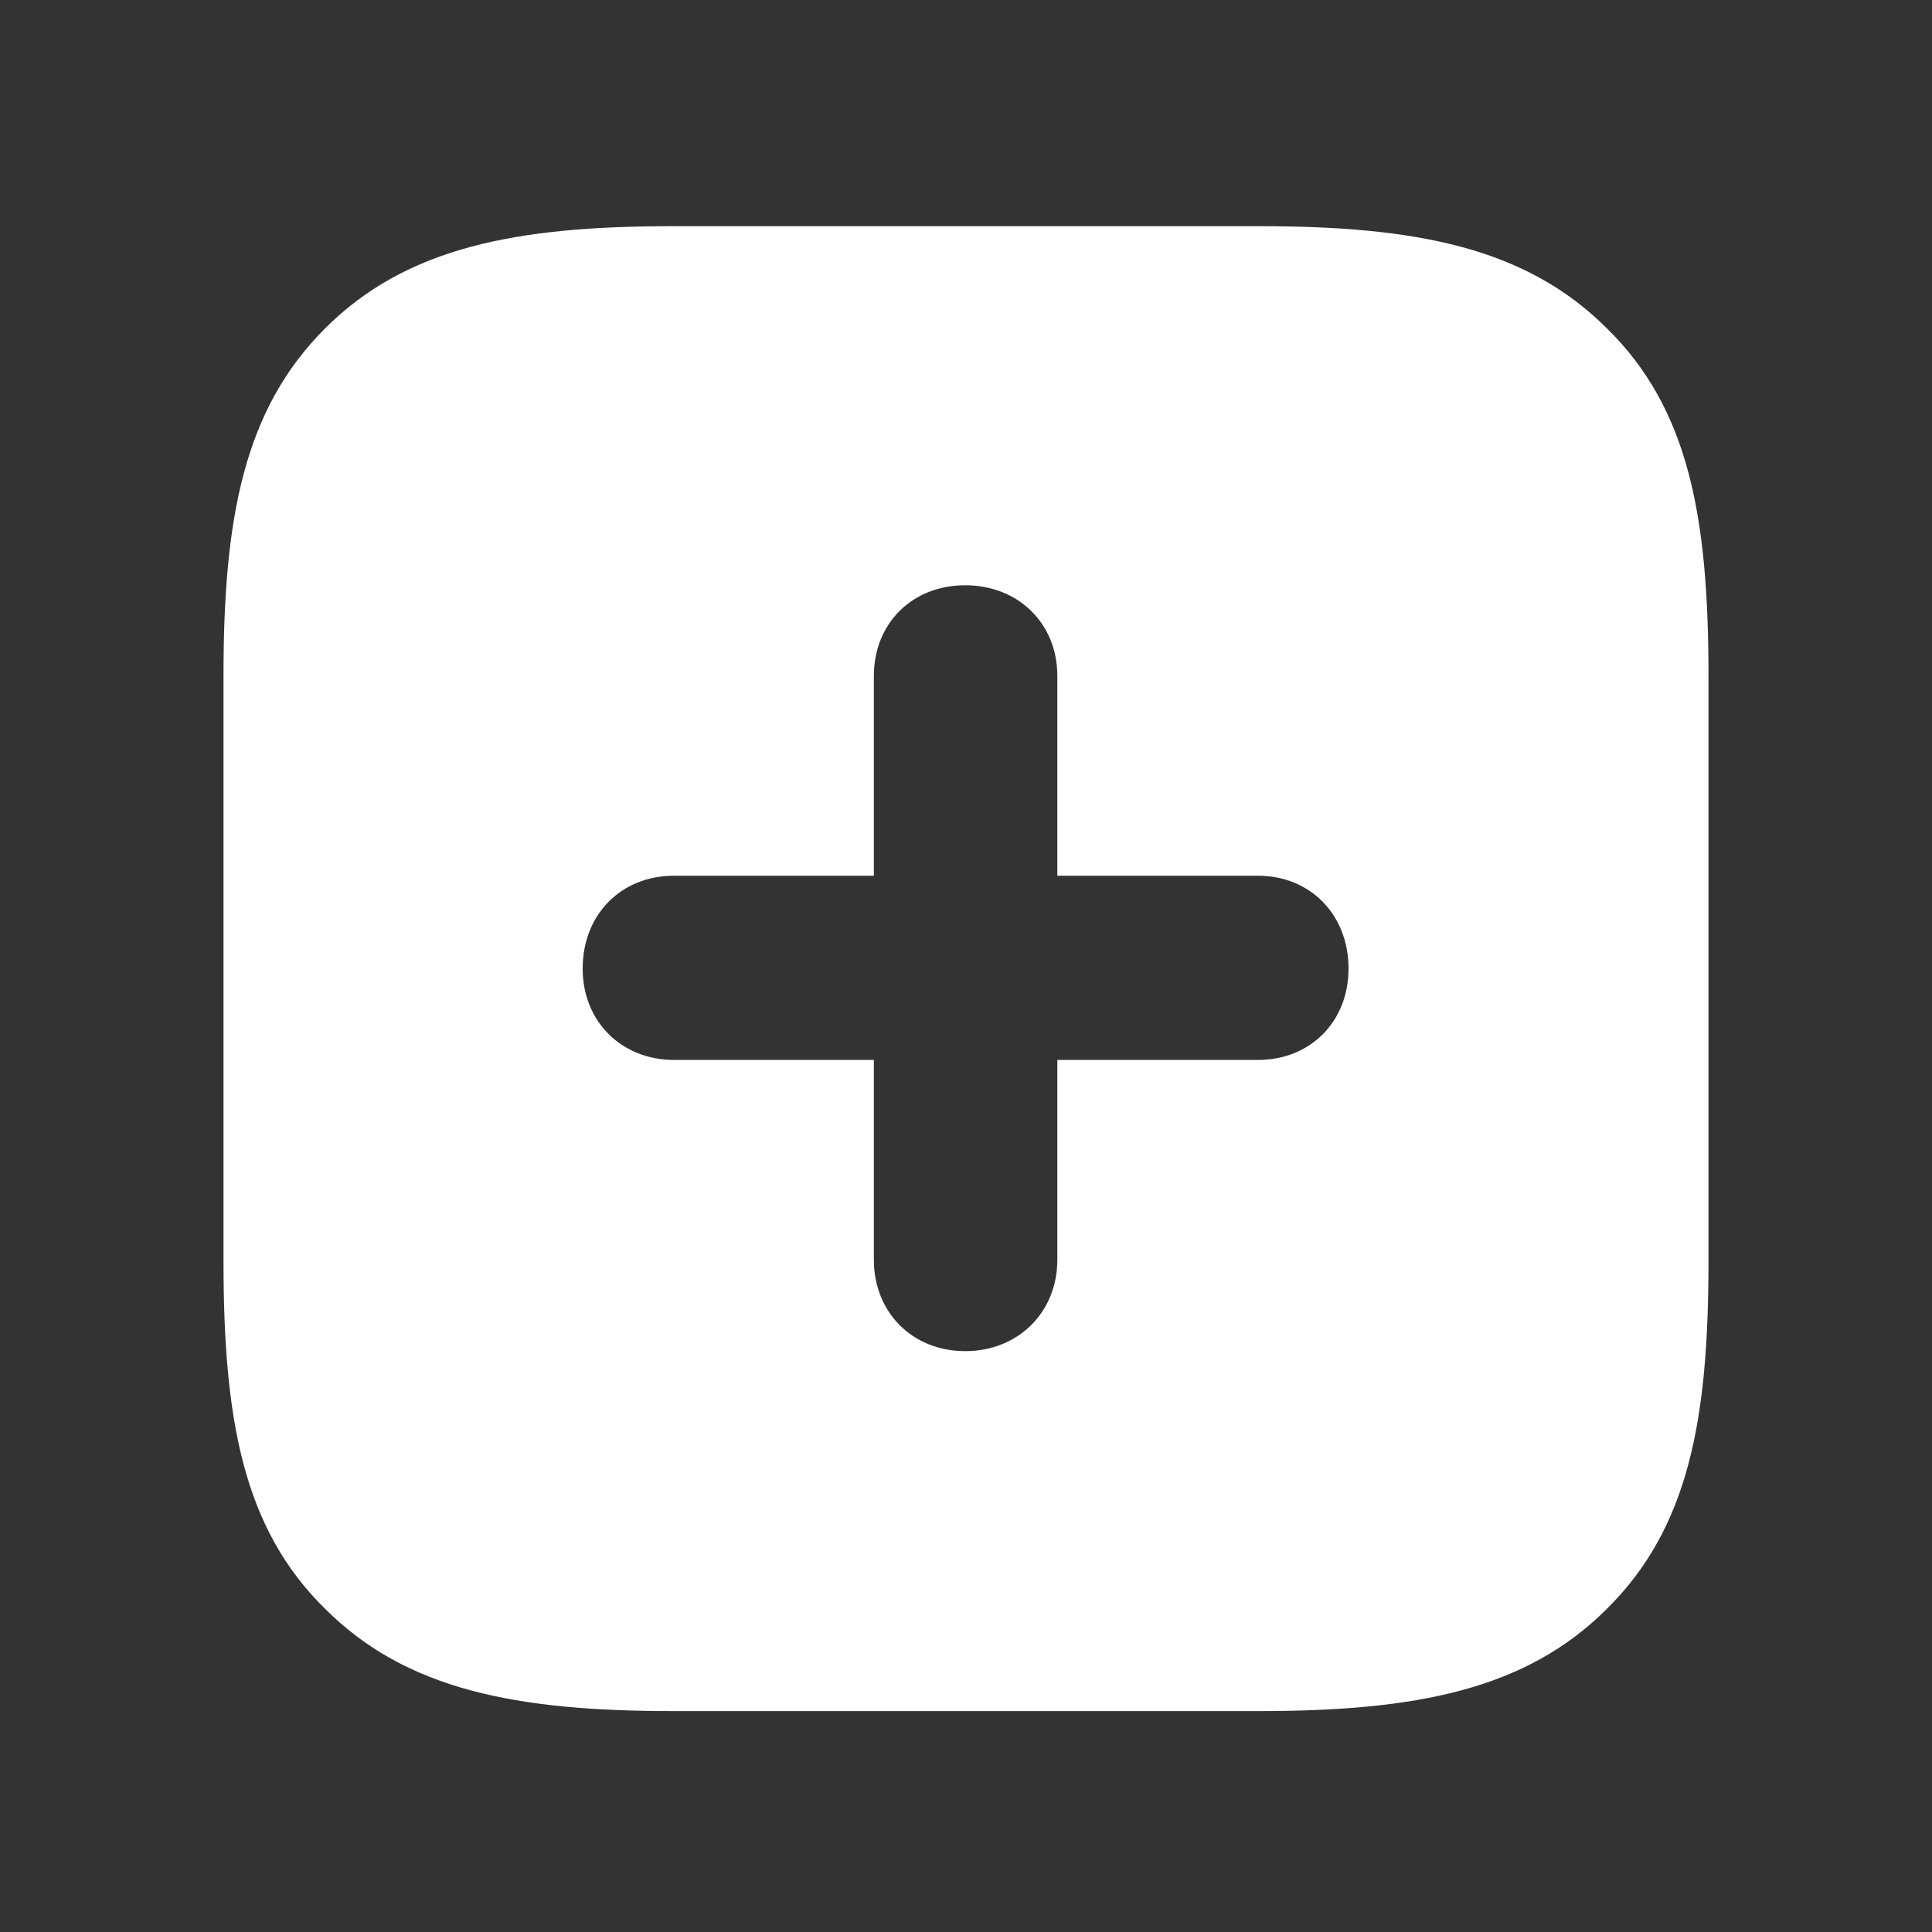 <svg width="29" height="29" viewBox="0 0 29 29" fill="none" xmlns="http://www.w3.org/2000/svg">
    <rect x="0" y="0" width="29" height="29" fill="#333333" stroke="none"/>
    <path d="M24.121 4.93C25.352 6.137 25.645 7.766 25.645 10.145V18.934C25.645 21.301 25.352 22.93 24.121 24.148C22.902 25.367 21.25 25.684 18.895 25.684H10.105C7.75 25.684 6.098 25.367 4.879 24.148C3.648 22.941 3.355 21.301 3.355 18.934V10.133C3.355 7.777 3.66 6.148 4.879 4.93C6.098 3.711 7.75 3.395 10.094 3.395H18.895C21.25 3.395 22.902 3.711 24.121 4.93ZM8.746 14.539C8.746 15.336 9.332 15.91 10.117 15.91H13.117V18.91C13.117 19.695 13.691 20.281 14.488 20.281C15.285 20.281 15.871 19.695 15.871 18.91V15.91H18.883C19.668 15.91 20.242 15.336 20.242 14.539C20.242 13.73 19.668 13.145 18.883 13.145H15.871V10.145C15.871 9.359 15.285 8.785 14.488 8.785C13.691 8.785 13.117 9.359 13.117 10.145V13.145H10.117C9.32 13.145 8.746 13.73 8.746 14.539Z" fill="white"/>
</svg>